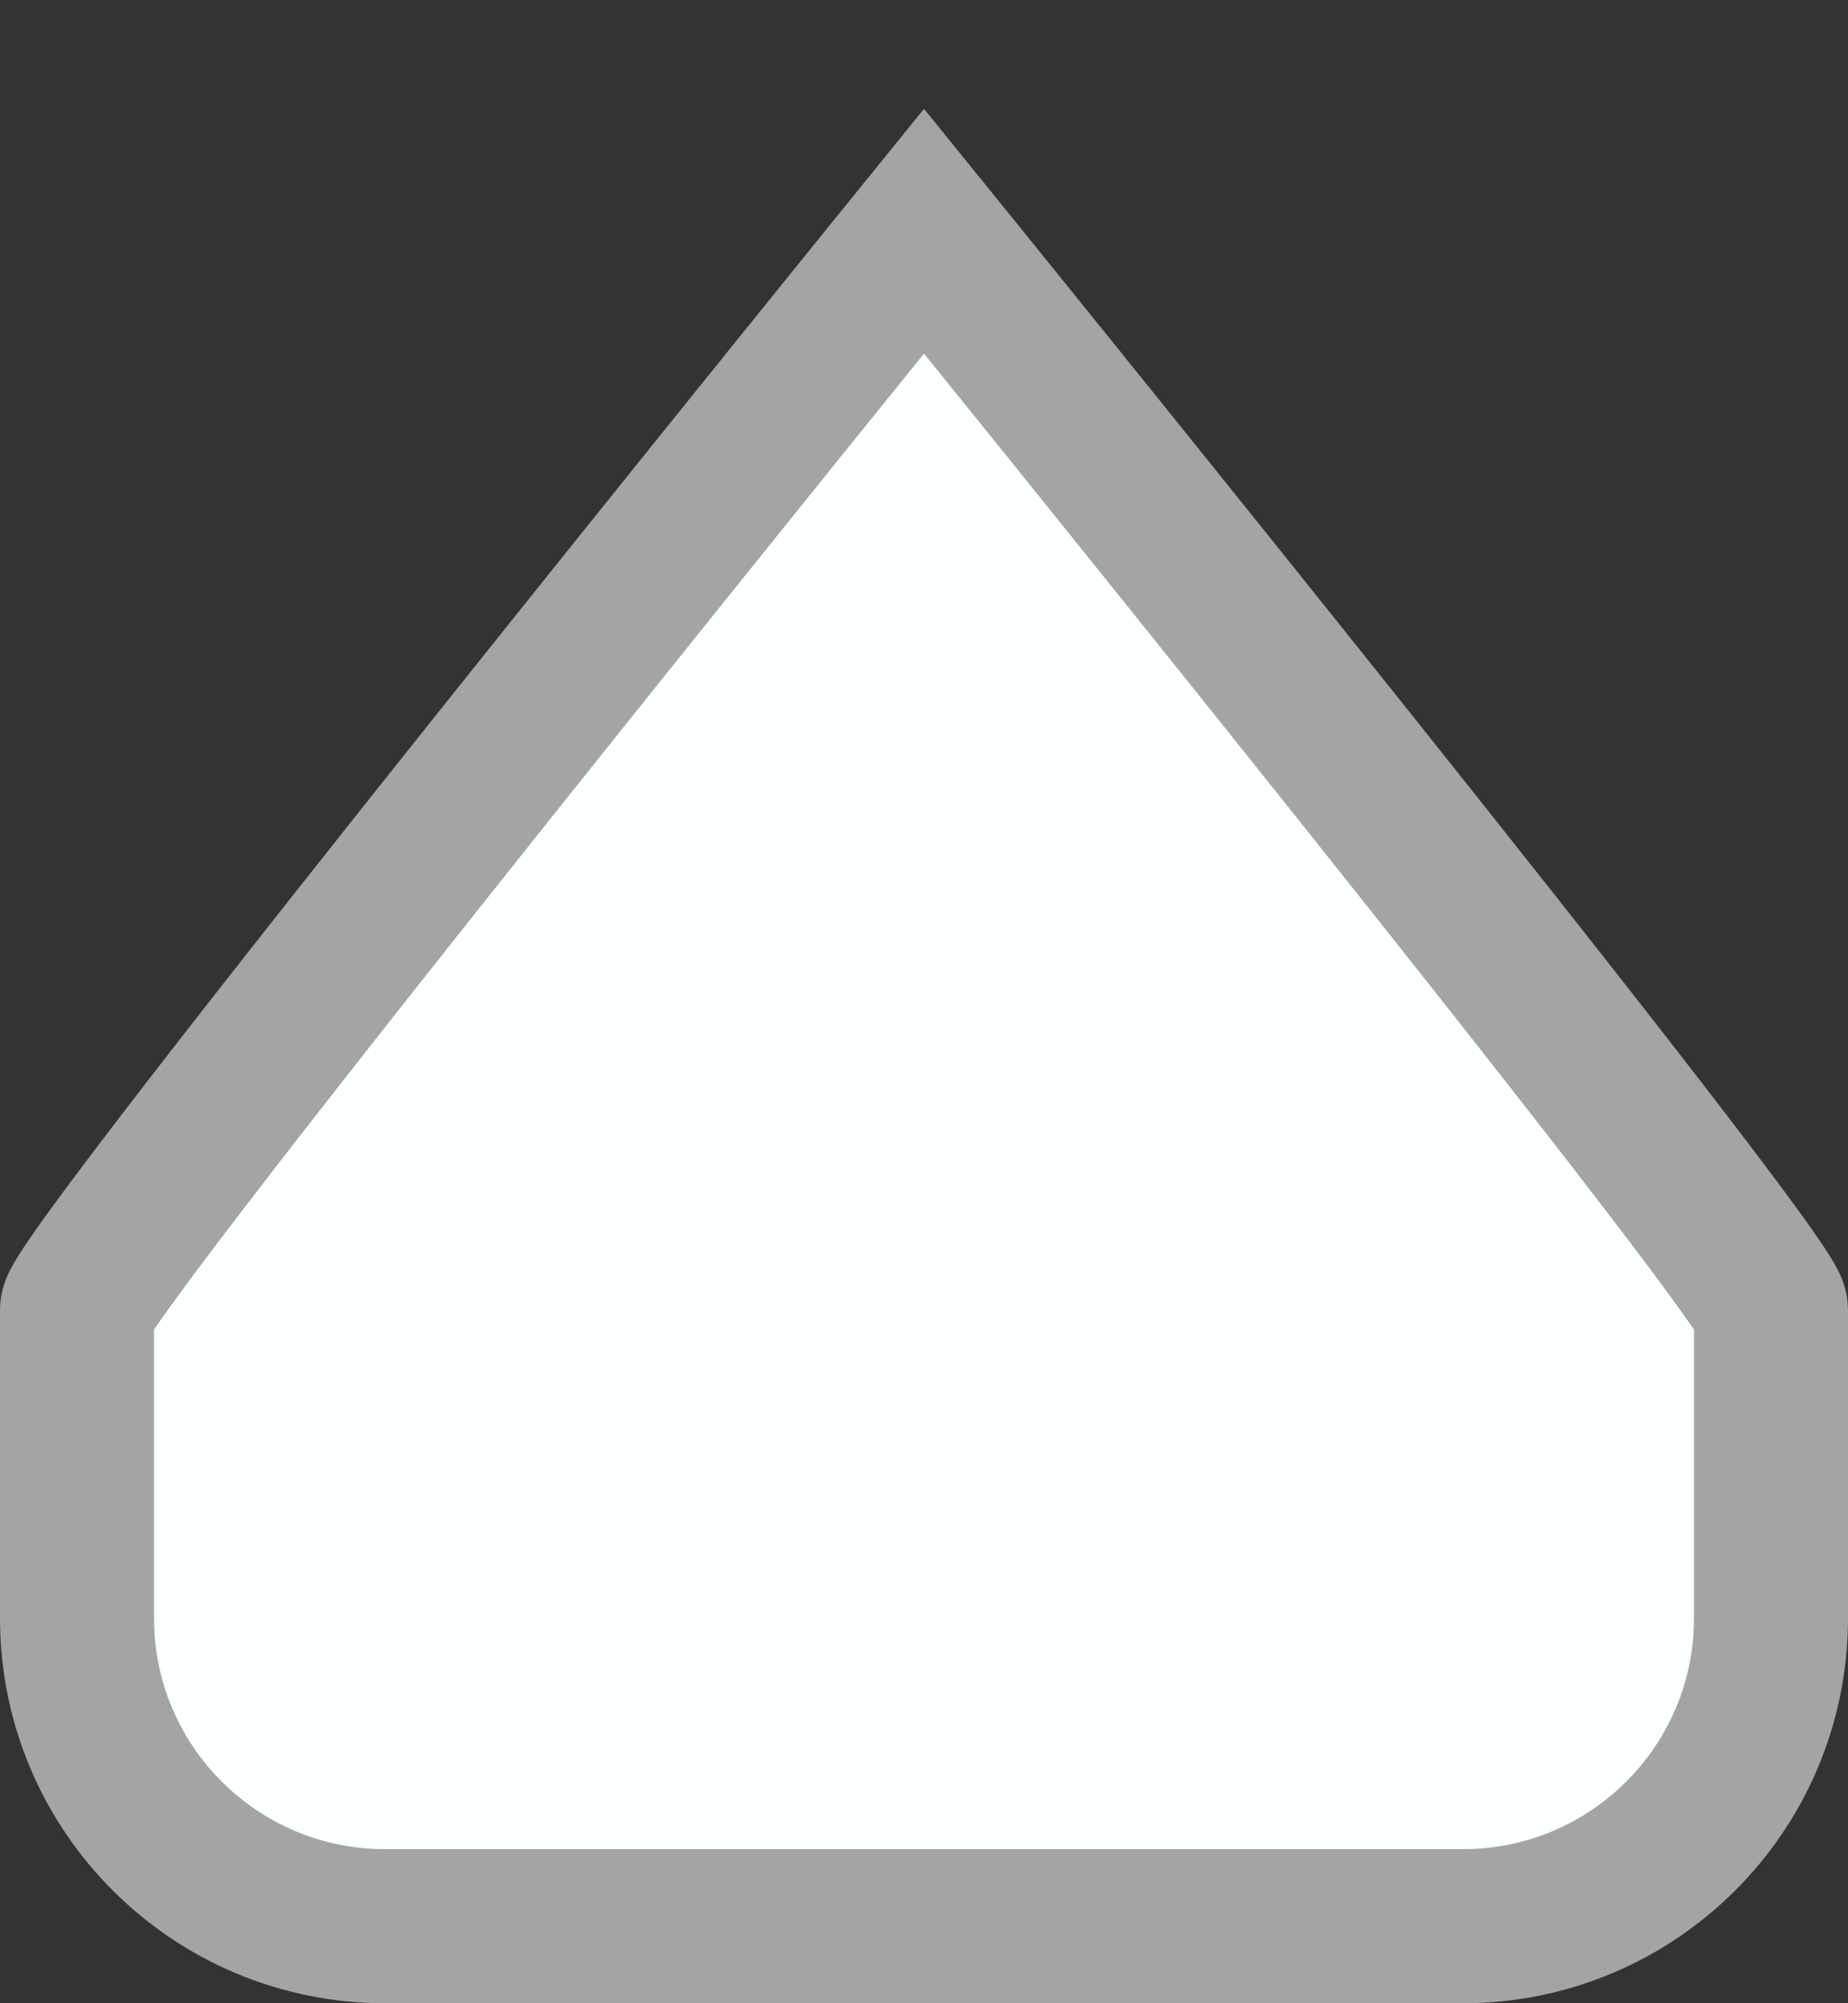 <?xml version="1.0" encoding="utf-8"?>
<!-- Generator: Adobe Illustrator 23.0.3, SVG Export Plug-In . SVG Version: 6.00 Build 0)  -->
<svg version="1.1" id="Layer_1" xmlns="http://www.w3.org/2000/svg" xmlns:xlink="http://www.w3.org/1999/xlink" x="0px" y="0px"
	 viewBox="0 0 12 13" style="enable-background:new 0 0 12 13;" xml:space="preserve">
<rect x="0" y="0" width="12" height="13" fill="#333333" stroke="none"/>
<style type="text/css">
	.st0{fill:#faffff;stroke:#a4a4a4;}
</style>
<g>
	<path class="st0" d="M11.5,10.5c0,1.11-0.9,2-2,2h-7c-1.1,0-2-0.89-2-2v-2c0-0.22,5.5-7,5.5-7s5.5,6.78,5.5,7V10.5z"/>
</g>
</svg>
